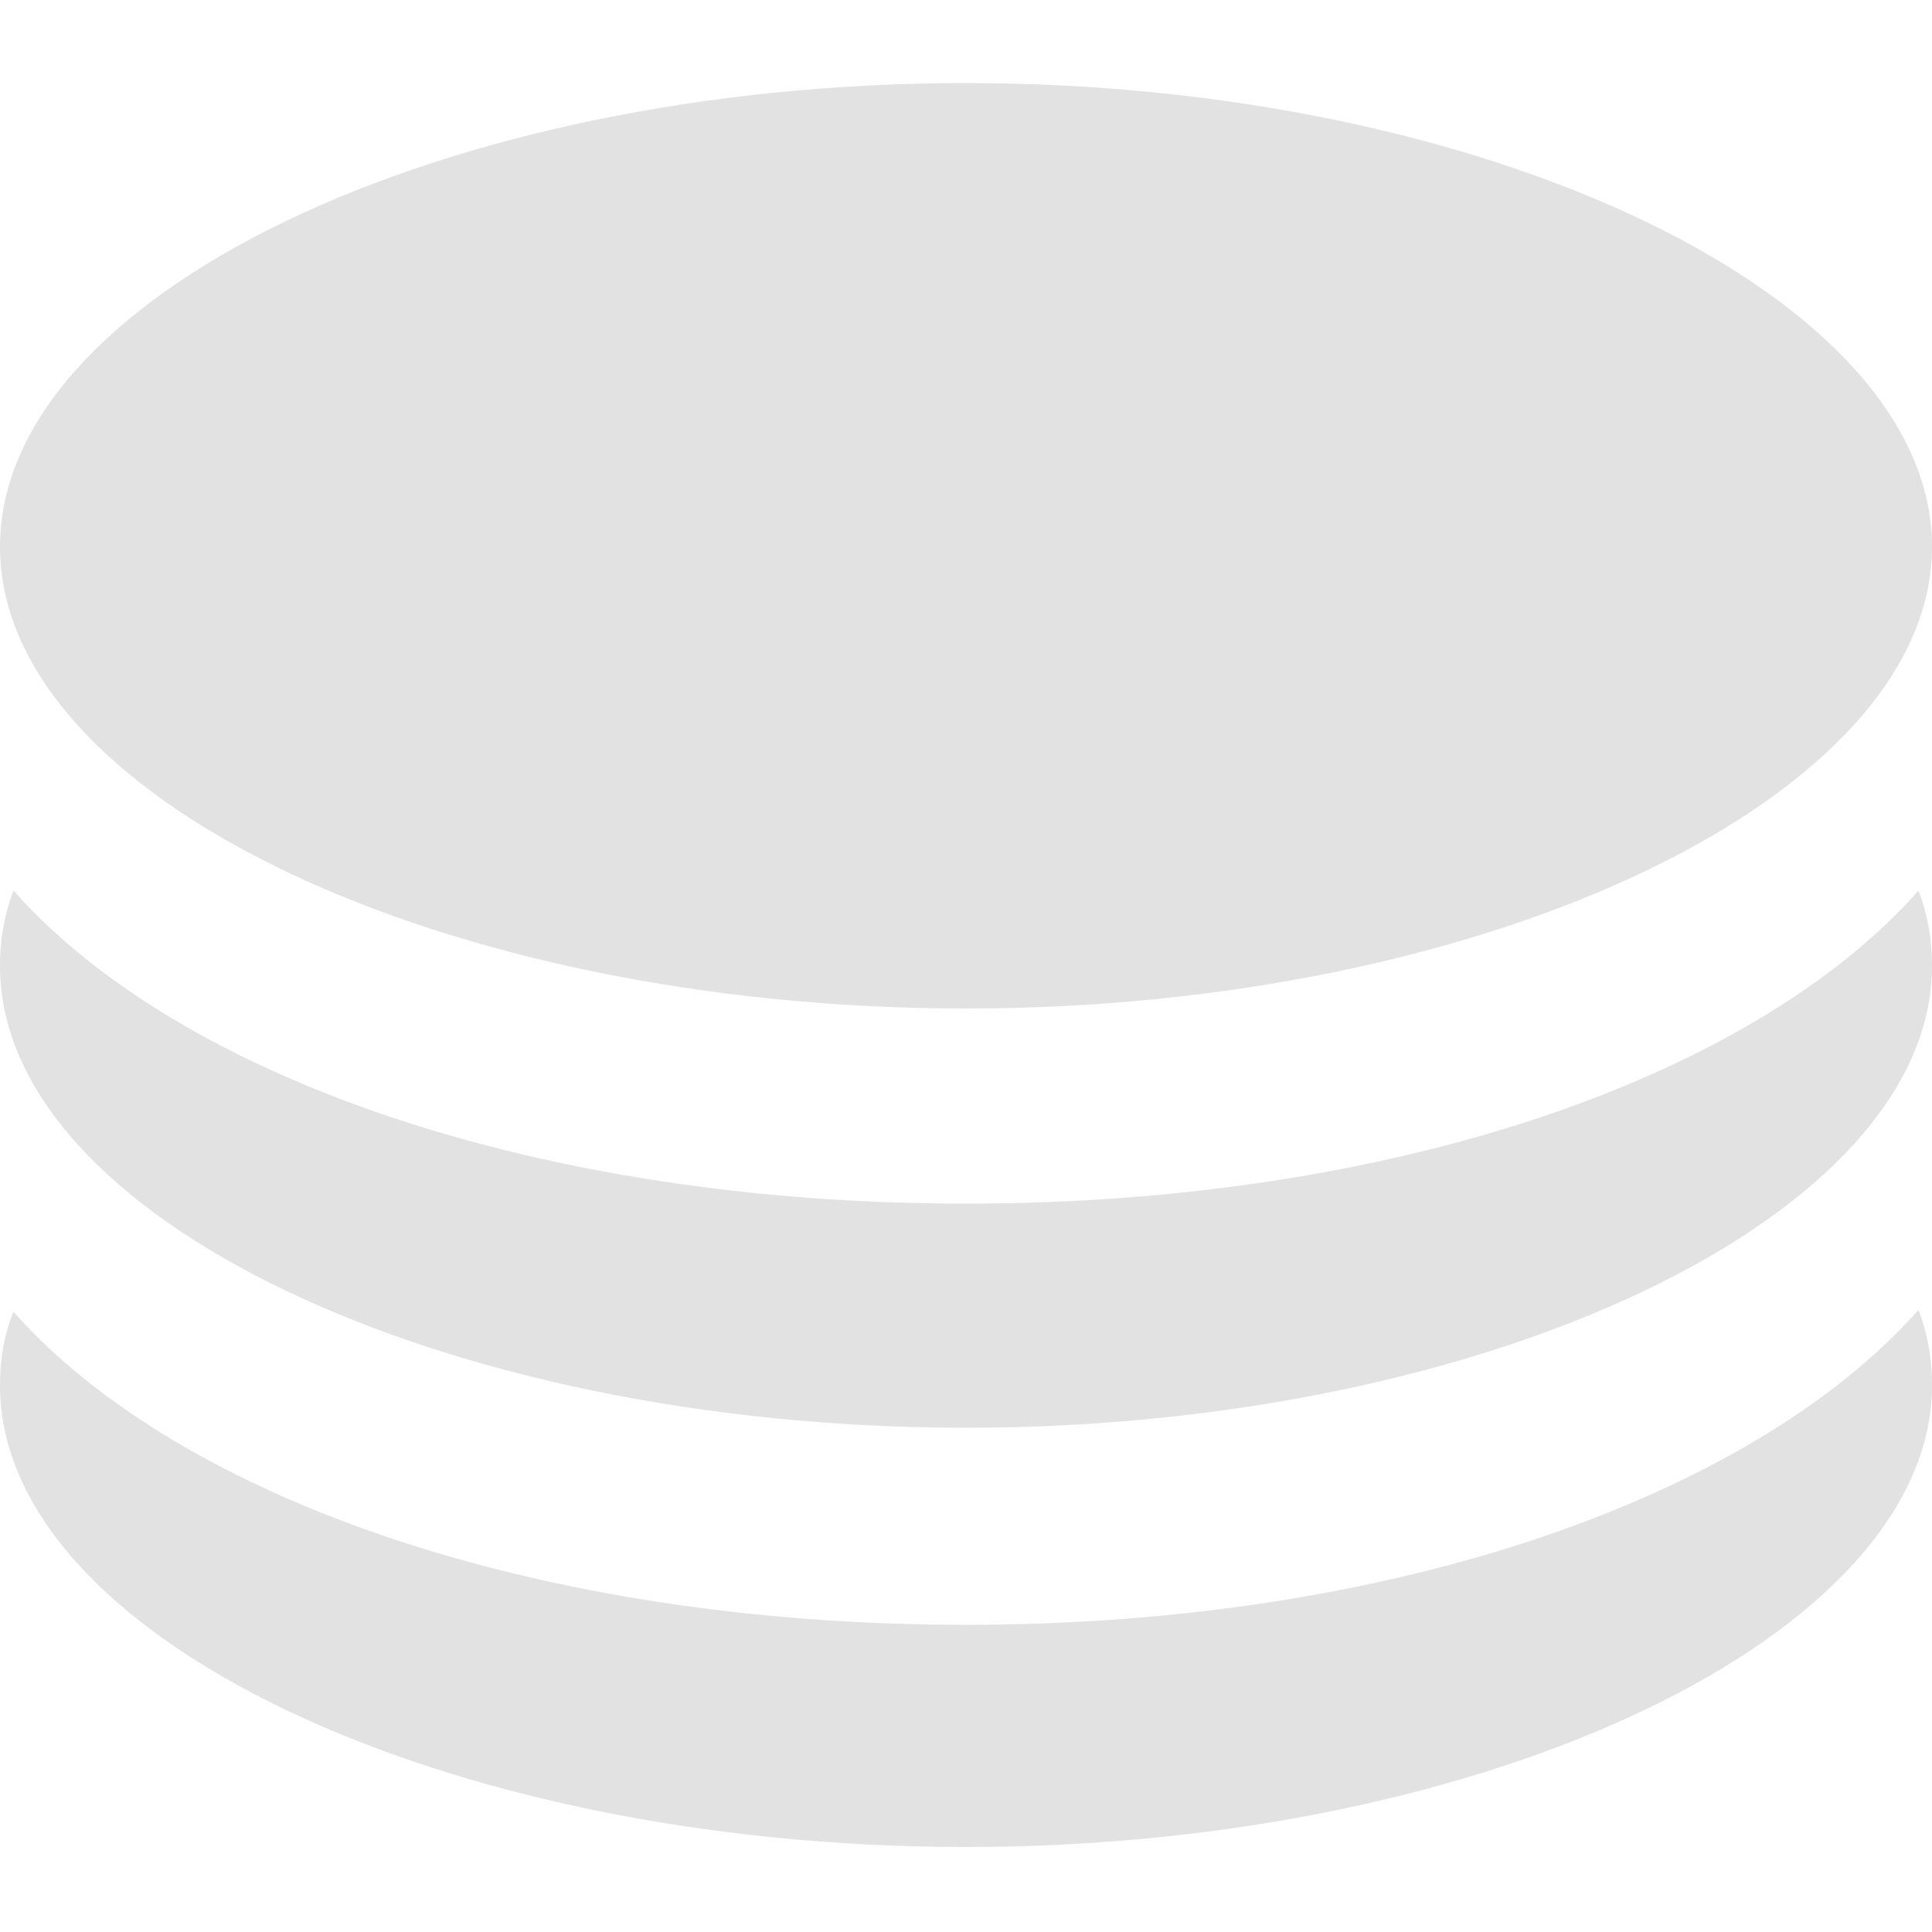 <svg xmlns="http://www.w3.org/2000/svg" xmlns:xlink="http://www.w3.org/1999/xlink" id="Layer_1" width="100" height="100" x="0" style="enable-background:new 0 0 100 100" y="0" version="1.1" viewBox="0 0 100 100" xml:space="preserve"><style type="text/css">.st0{fill:#e2e2e2}</style><g><path d="M50,84.1c-22.1,0-40.7-6.5-49.3-16.2C0.2,69.1,0,70.4,0,71.7c0,13,22.9,23.9,50,23.9s50-11,50-23.9 c0-1.3-0.2-2.6-0.7-3.9C90.7,77.5,72.1,84.1,50,84.1z" class="st0"/><path d="M50,62.3c-22.1,0-40.7-6.5-49.3-16.2C0.2,47.4,0,48.7,0,50c0,13,22.9,23.9,50,23.9s50-11,50-23.9 c0-1.3-0.2-2.6-0.7-3.9C90.7,55.8,72.1,62.3,50,62.3z" class="st0"/><path d="M0,28.3c0,13,22.9,23.9,50,23.9s50-11,50-23.9S77.1,4.3,50,4.3S0,15.3,0,28.3z" class="st0"/></g></svg>
